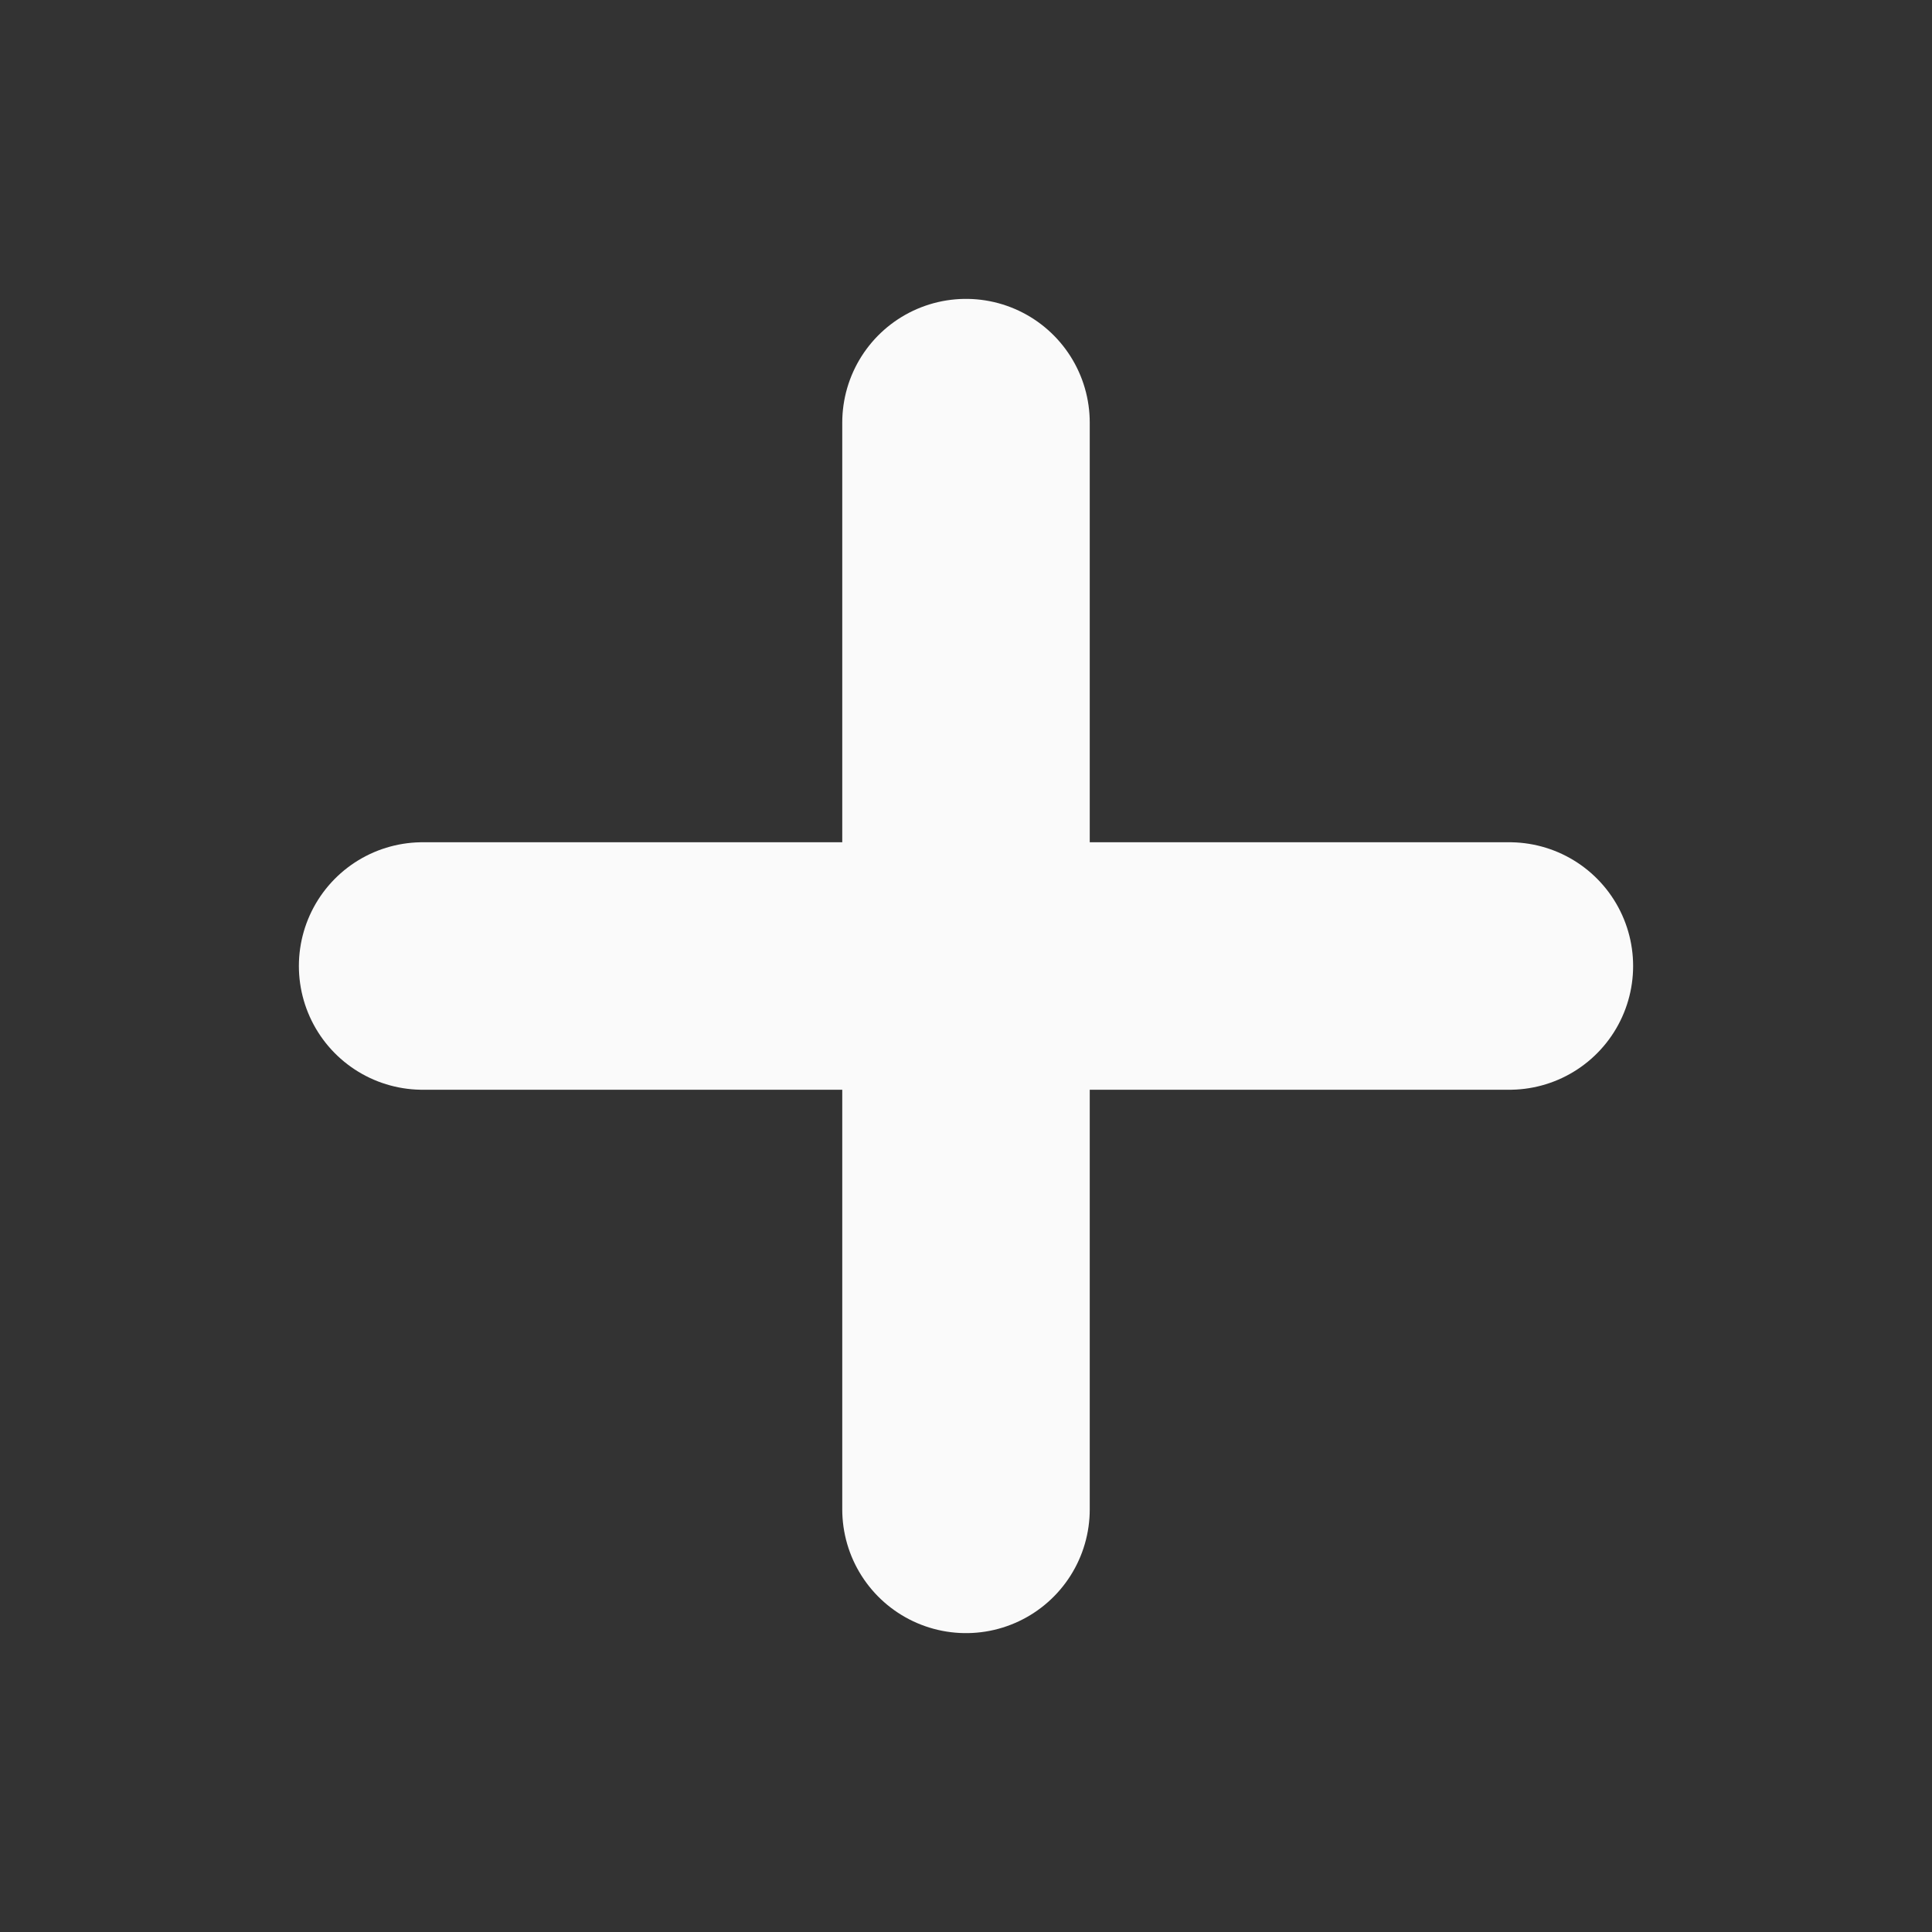 <svg width="20" height="20" viewBox="0 0 20 20" fill="none" xmlns="http://www.w3.org/2000/svg">
<rect x="0" y="0" width="20" height="20" fill="#333333" stroke="none"/>
<g id="add 1">
<path id="Vector" d="M10 4.375V15.625M15.625 10H4.375" stroke="#FAFAFA" stroke-width="2.562" stroke-linecap="round" stroke-linejoin="round"/>
</g>
</svg>

